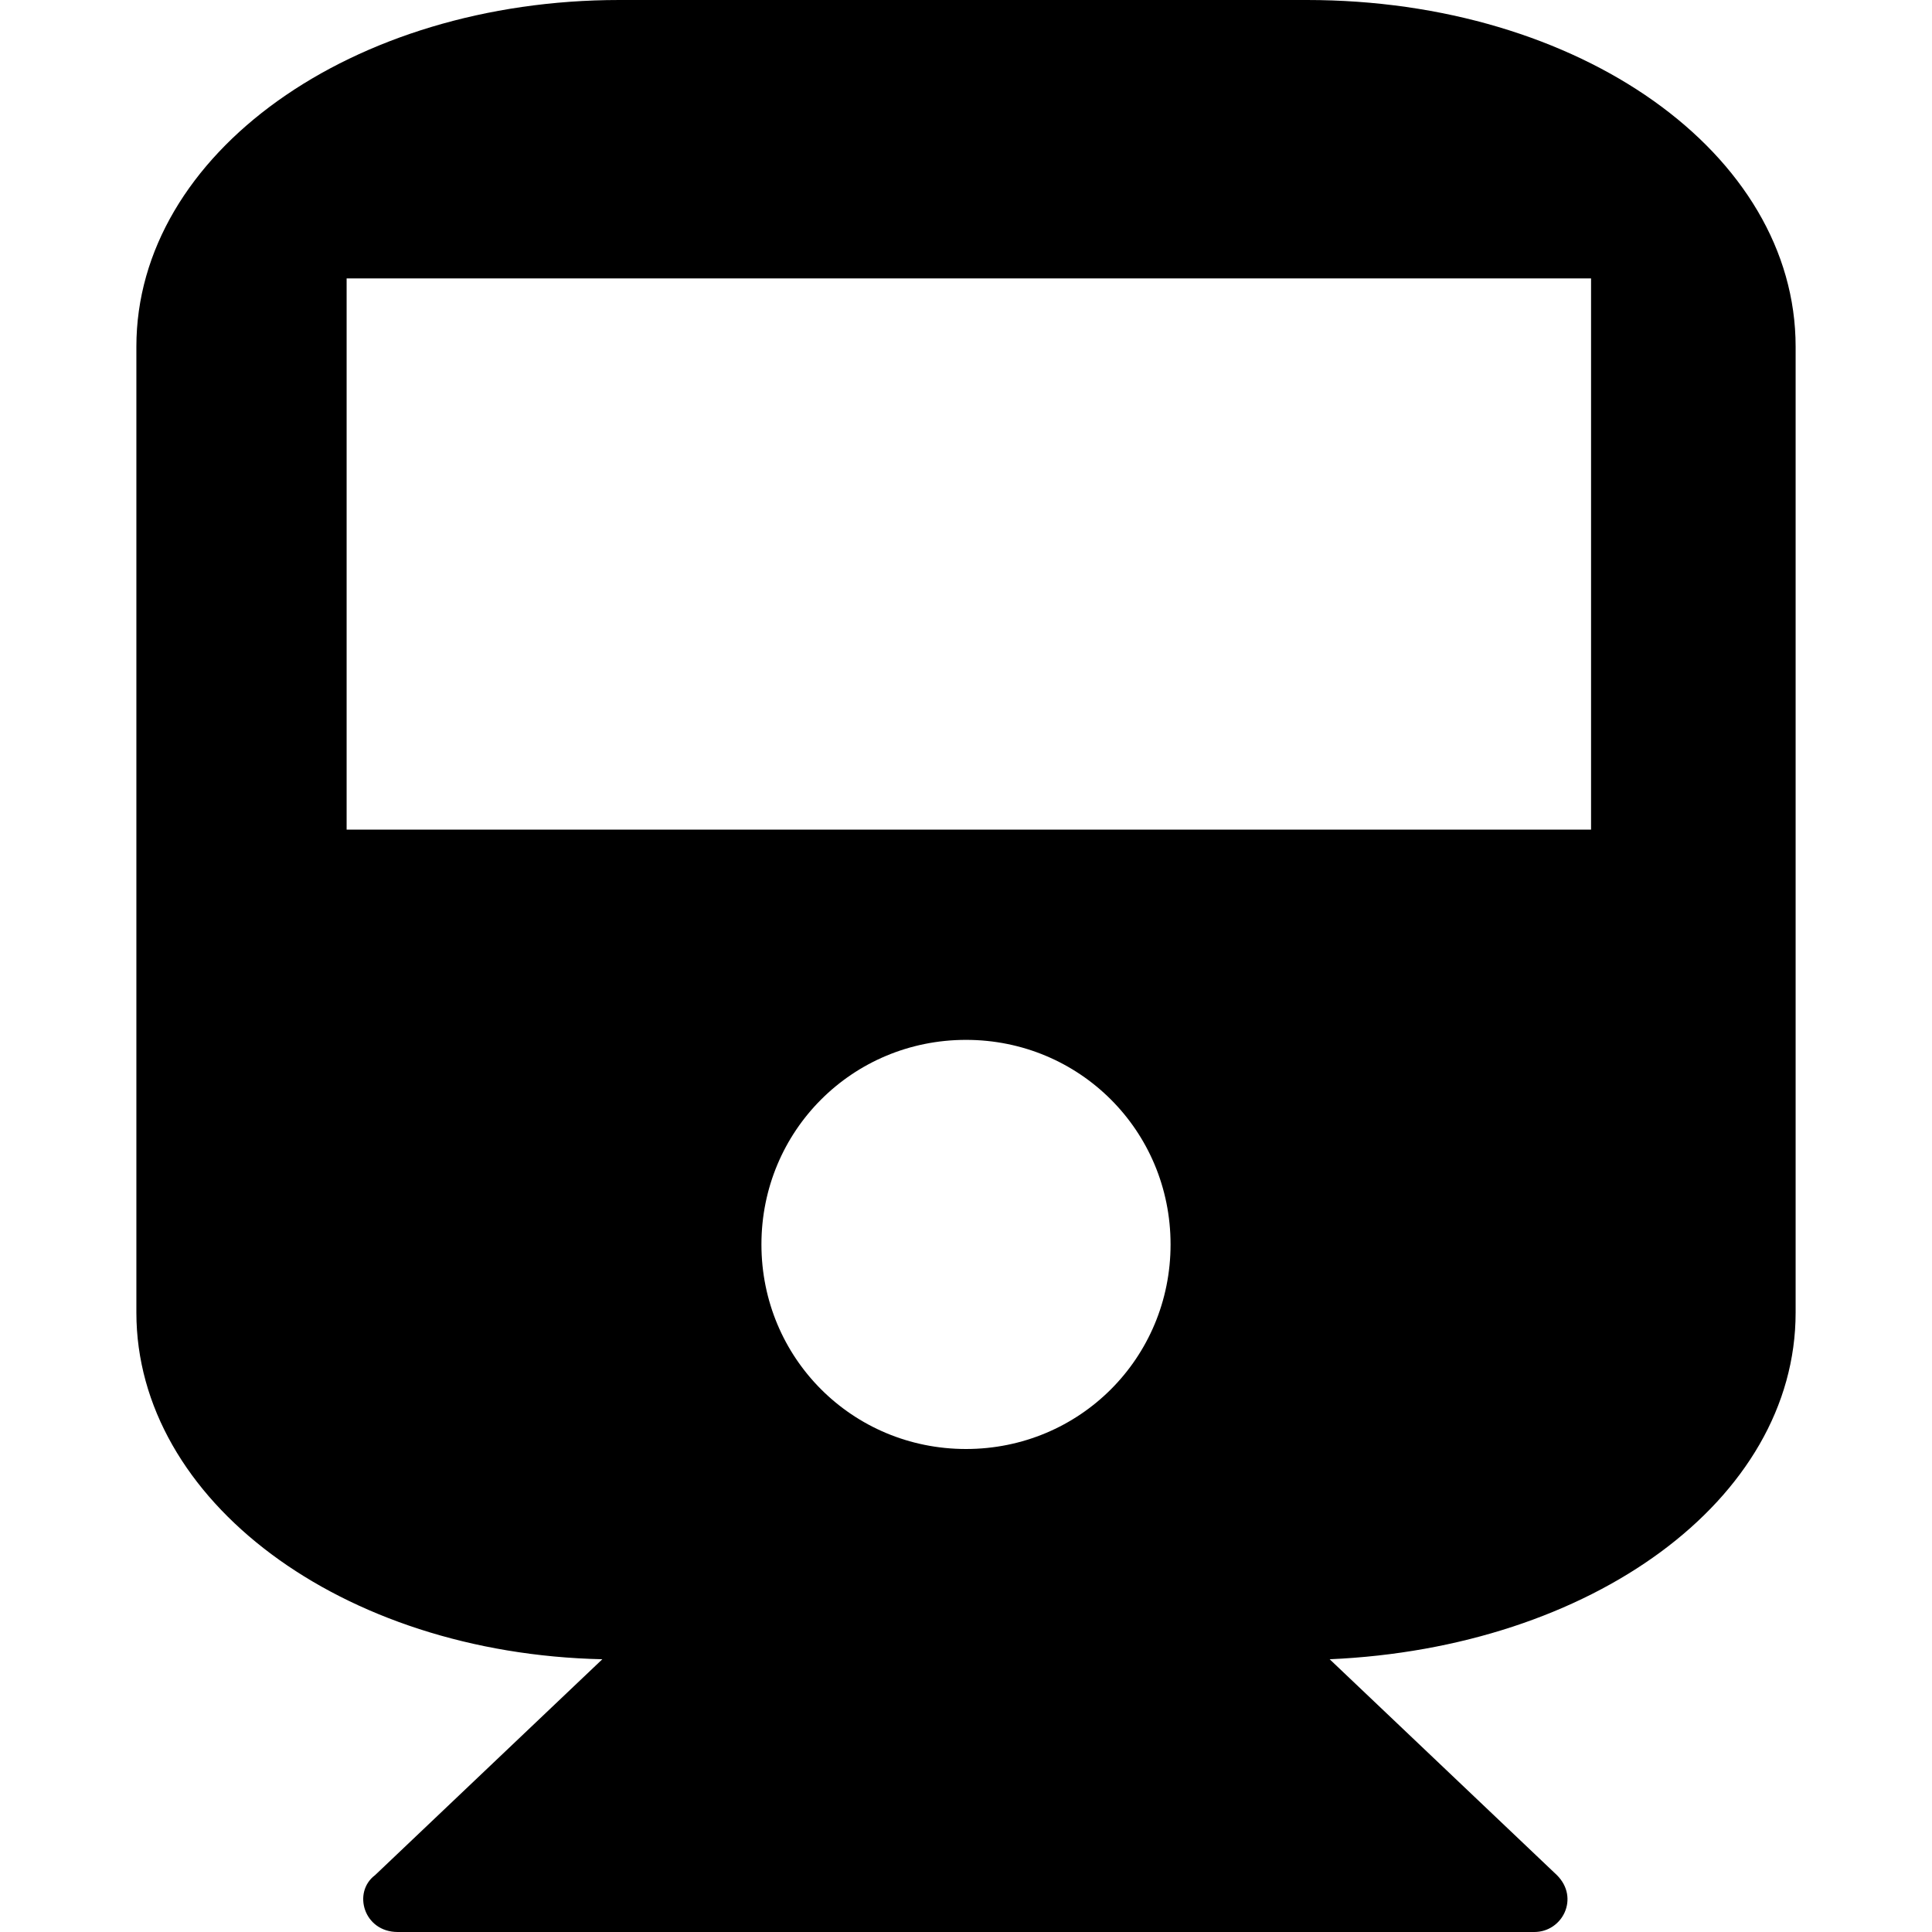 <?xml version="1.0" encoding="utf-8"?>
<!-- Generator: Adobe Illustrator 19.0.1, SVG Export Plug-In . SVG Version: 6.00 Build 0)  -->
<svg version="1.1" id="Layer_1" xmlns="http://www.w3.org/2000/svg" xmlns:xlink="http://www.w3.org/1999/xlink" x="0px" y="0px"
	 viewBox="0 0 34 34" enable-background="new 0 0 34 34" xml:space="preserve">
<g id="XMLID_1_">
	<path id="XMLID_2_" d="M31.6,6.1v17c0,3.3-3.6,5.9-8.2,6.1l4,3.8c0.4,0.4,0.1,1-0.4,1H7c-0.6,0-0.8-0.7-0.4-1l4-3.8
		c-4.6-0.1-8.2-2.8-8.2-6.1v-17C2.4,2.7,6.2,0,10.9,0h12.1C27.8,0,31.6,2.7,31.6,6.1z M27.9,4.9H6.1v9.7h21.9V4.9z M20.6,21.9
		c0-2-1.6-3.6-3.6-3.6s-3.6,1.6-3.6,3.6s1.6,3.6,3.6,3.6S20.6,23.9,20.6,21.9z"/>
</g>
<g id="XMLID_6_">
</g>
<g id="XMLID_7_">
</g>
<g id="XMLID_8_">
</g>
<g id="XMLID_9_">
</g>
<g id="XMLID_10_">
</g>
<g id="XMLID_11_">
</g>
</svg>
